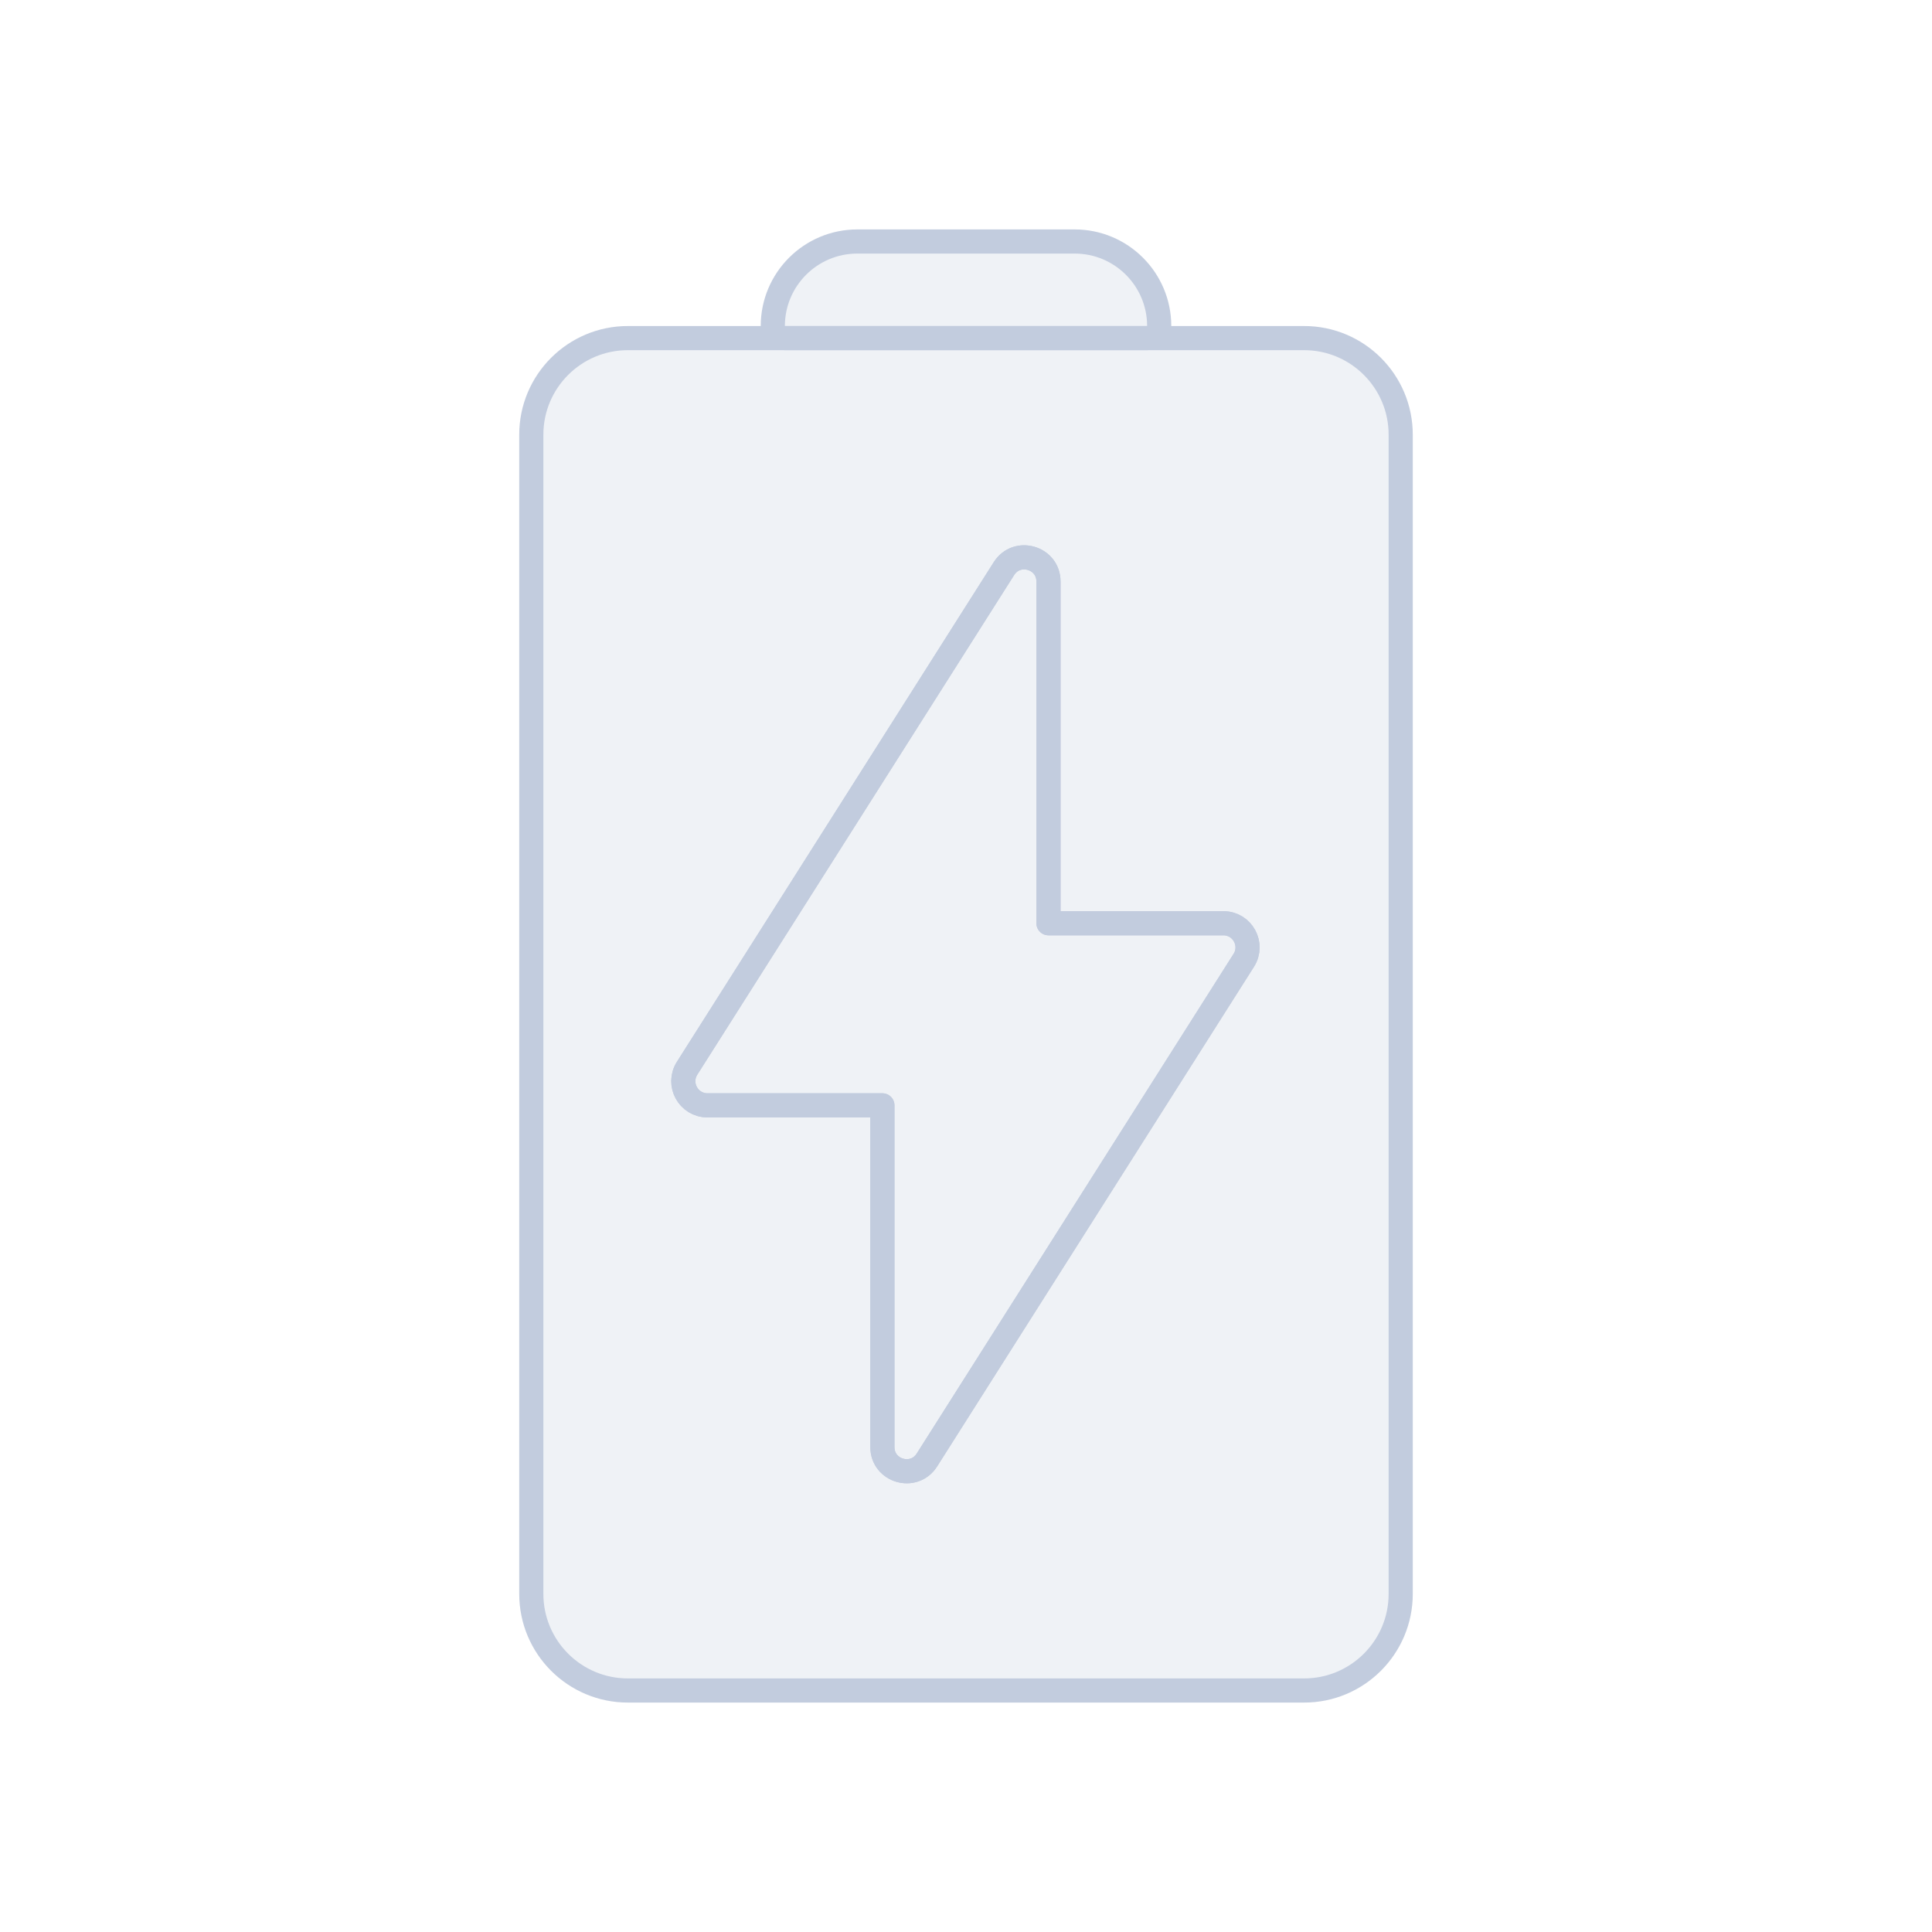 <svg width="80" height="80" viewBox="0 0 80 80" fill="none" xmlns="http://www.w3.org/2000/svg">
  <path fill-rule="evenodd" clip-rule="evenodd" d="M26 70C23.791 70 22 68.209 22 66L22 18C22 15.791 23.791 14 26 14H54C56.209 14 58 15.791 58 18L58 66C58 68.209 56.209 70 54 70H26ZM36.538 45.77L29.295 45.77C28.507 45.77 28.029 44.9 28.451 44.234L41.571 23.545C42.107 22.699 43.415 23.079 43.415 24.08V38.23L50.658 38.23C51.446 38.23 51.924 39.099 51.502 39.765L38.382 60.455C37.846 61.3 36.538 60.92 36.538 59.919V45.77Z" fill="#C2CCDE" fill-opacity="0.25" />
  <path d="M36.538 45.77L29.295 45.77C28.507 45.77 28.029 44.9 28.451 44.234L41.571 23.545C42.107 22.699 43.415 23.079 43.415 24.08V38.23L50.658 38.23C51.446 38.23 51.924 39.099 51.502 39.765L38.382 60.455C37.846 61.3 36.538 60.92 36.538 59.919V45.77Z" fill="#C2CCDE" fill-opacity="0.25" />
  <path d="M32.5 14C32.224 14 32 13.776 32 13.5C32 11.567 33.567 10 35.5 10L44.5 10C46.433 10 48 11.567 48 13.5C48 13.776 47.776 14 47.5 14L32.5 14Z" fill="#C2CCDE" fill-opacity="0.25" />
  <path fill-rule="evenodd" clip-rule="evenodd" d="M26 70C23.791 70 22 68.209 22 66L22 18C22 15.791 23.791 14 26 14H54C56.209 14 58 15.791 58 18L58 66C58 68.209 56.209 70 54 70H26ZM36.538 45.77L29.295 45.77C28.507 45.77 28.029 44.9 28.451 44.234L41.571 23.545C42.107 22.699 43.415 23.079 43.415 24.08V38.23L50.658 38.23C51.446 38.23 51.924 39.099 51.502 39.765L38.382 60.455C37.846 61.3 36.538 60.92 36.538 59.919V45.77Z" stroke="#C2CCDE" stroke-linecap="round" stroke-linejoin="round" />
  <path d="M36.538 45.77L29.295 45.77C28.507 45.77 28.029 44.9 28.451 44.234L41.571 23.545C42.107 22.699 43.415 23.079 43.415 24.08V38.23L50.658 38.23C51.446 38.23 51.924 39.099 51.502 39.765L38.382 60.455C37.846 61.3 36.538 60.92 36.538 59.919V45.77Z" stroke="#C2CCDE" stroke-linecap="round" stroke-linejoin="round" />
  <path d="M32.5 14C32.224 14 32 13.776 32 13.5C32 11.567 33.567 10 35.5 10L44.5 10C46.433 10 48 11.567 48 13.5C48 13.776 47.776 14 47.5 14L32.5 14Z" stroke="#C2CCDE" stroke-linecap="round" stroke-linejoin="round" />
</svg>